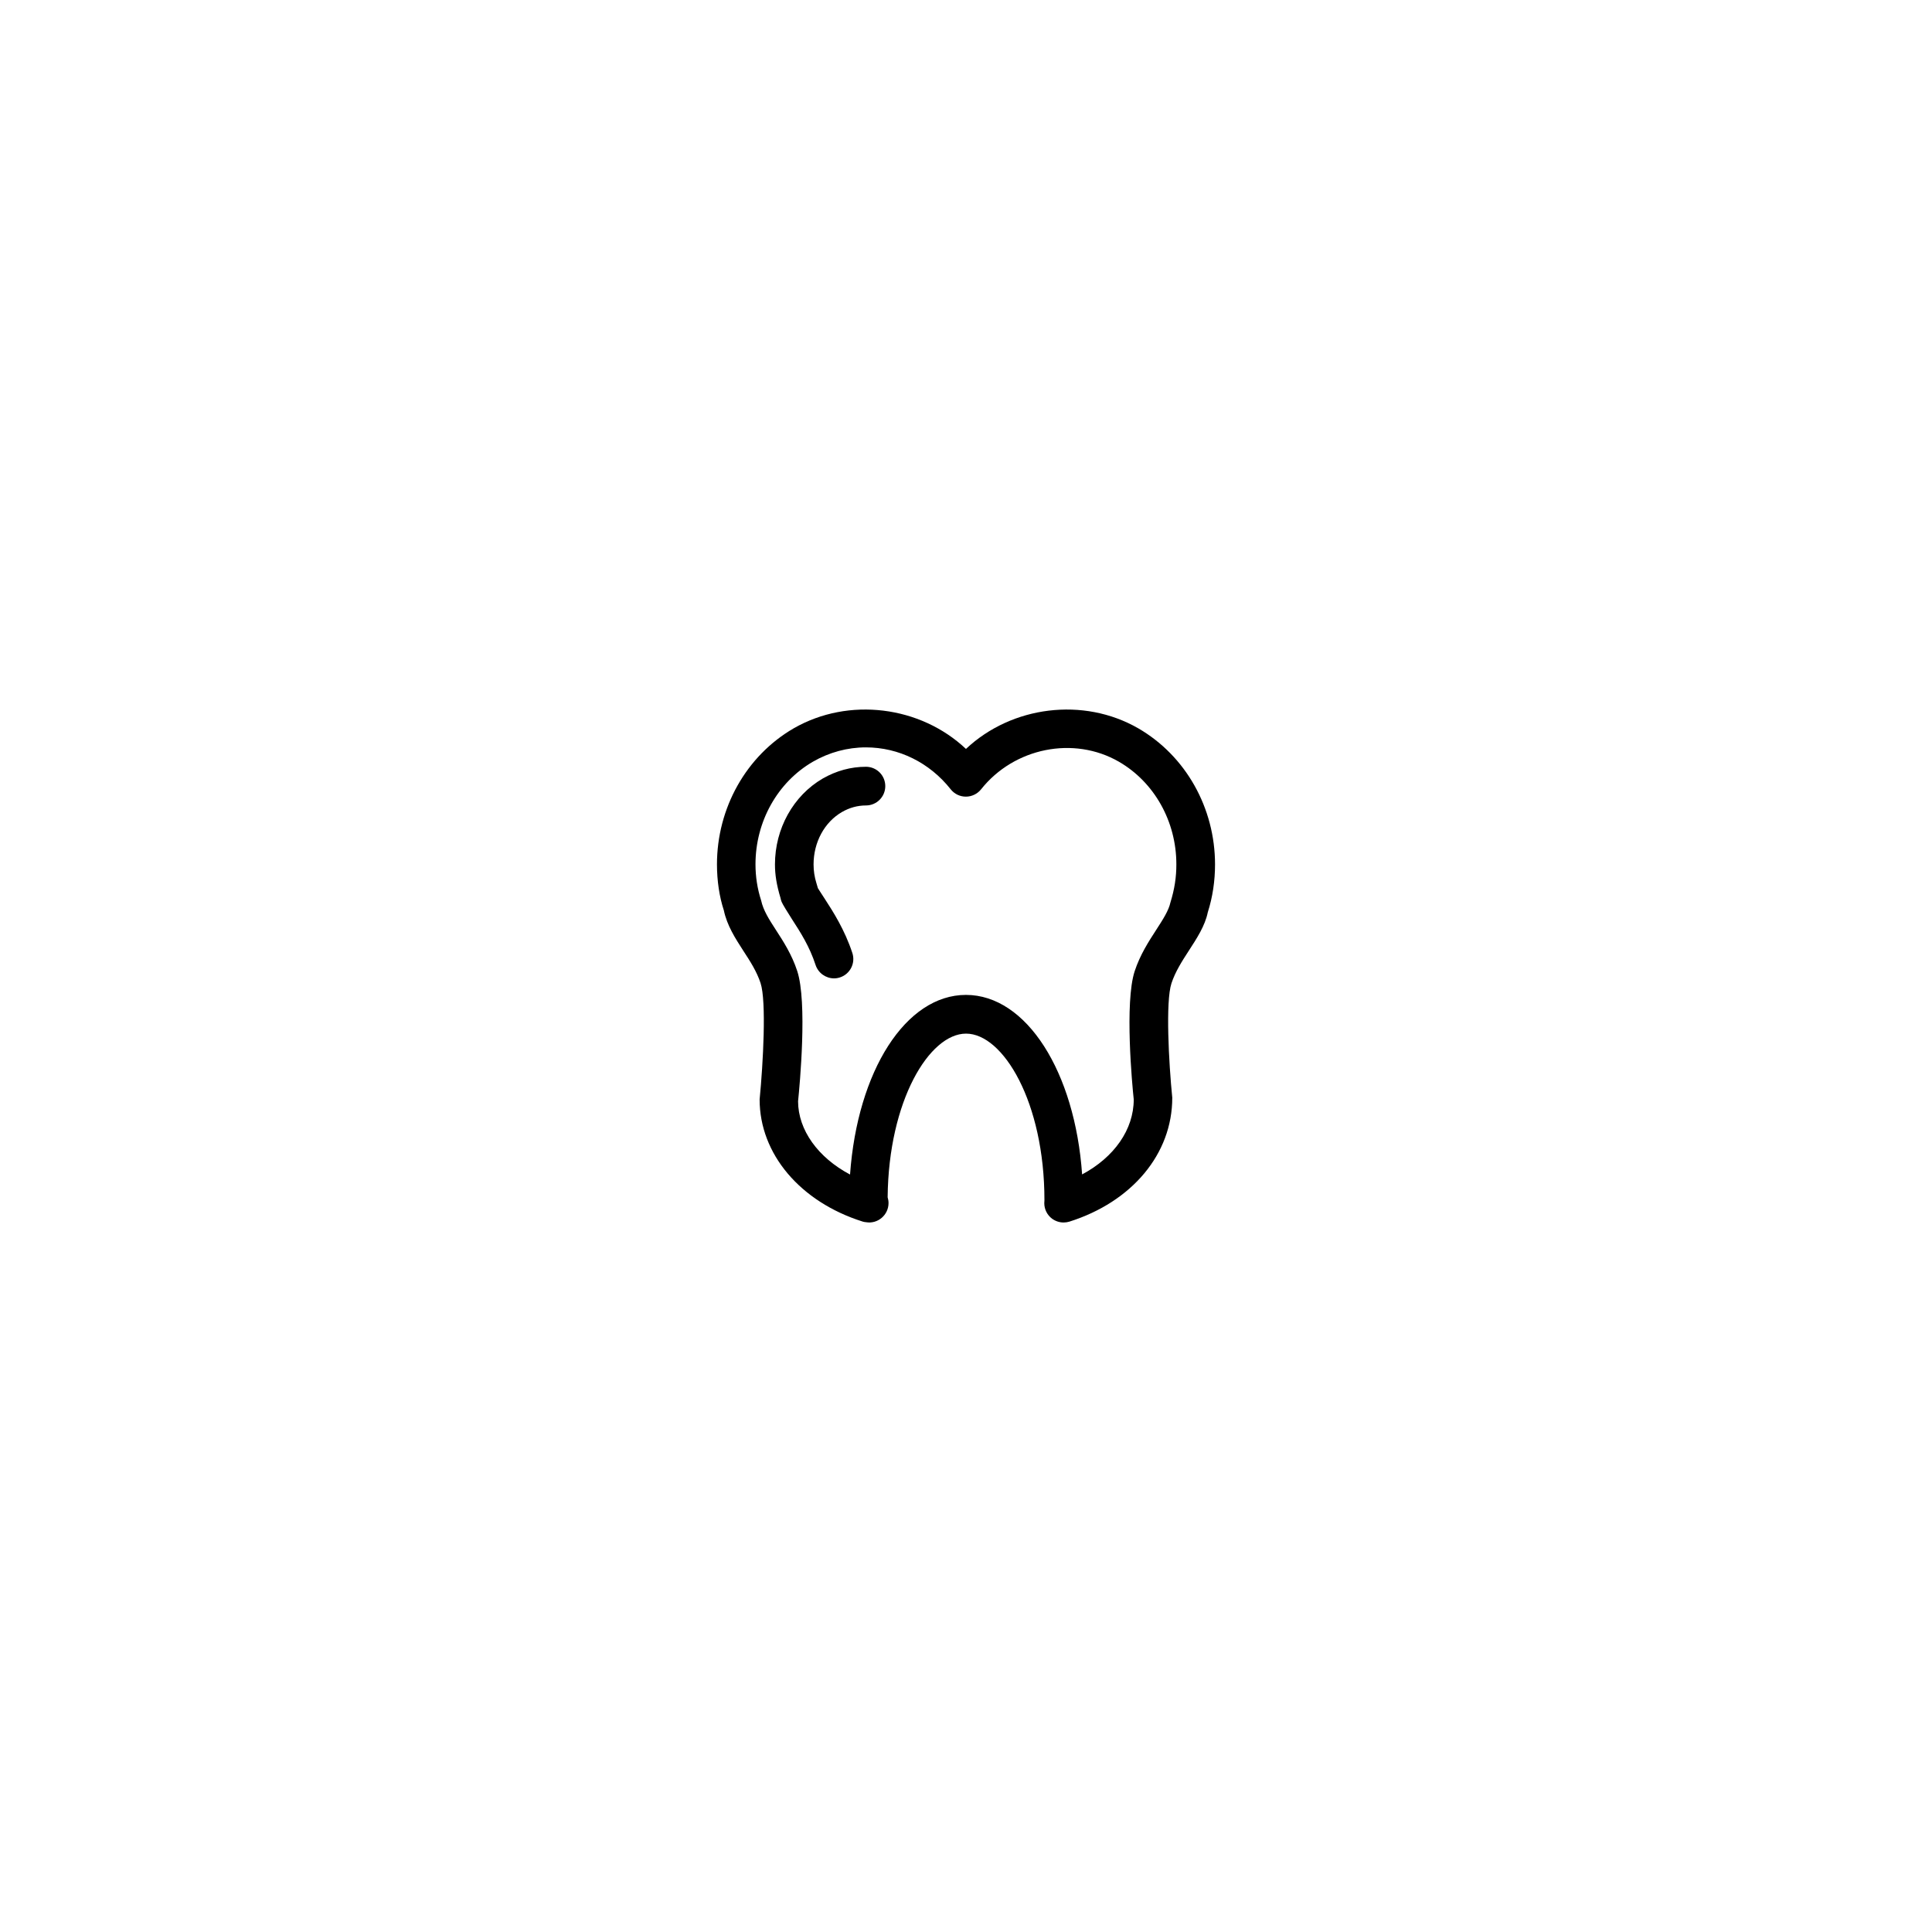 <?xml version="1.0" encoding="utf-8"?>
<!-- Generator: Adobe Illustrator 16.0.4, SVG Export Plug-In . SVG Version: 6.00 Build 0)  -->
<!DOCTYPE svg PUBLIC "-//W3C//DTD SVG 1.1//EN" "http://www.w3.org/Graphics/SVG/1.1/DTD/svg11.dtd">
<svg version="1.1" id="Layer_1" xmlns="http://www.w3.org/2000/svg" xmlns:xlink="http://www.w3.org/1999/xlink" x="0px" y="0px"
	 width="50px" height="50px" viewBox="0 0 50 50" enable-background="new 0 0 50 50" xml:space="preserve">
<path d="M29.46,18.85c-1.42-0.819-3.278-0.581-4.461,0.532c-1.179-1.112-3.035-1.352-4.46-0.532c-1.225,0.71-1.984,2.06-1.984,3.521
	c0,0.424,0.063,0.84,0.178,1.189c0.082,0.393,0.297,0.725,0.504,1.046c0.172,0.263,0.348,0.535,0.447,0.838
	c0.153,0.47,0.067,2.064-0.025,3.01c0,1.407,1.047,2.649,2.666,3.16c0.027,0.009,0.057,0.014,0.085,0.016
	c0.308,0.054,0.585-0.188,0.585-0.493c0-0.053-0.008-0.104-0.023-0.152c0.024-2.5,1.08-4.235,2.029-4.235
	c0.96,0,2.029,1.774,2.029,4.31c-0.002,0.016-0.004,0.062-0.004,0.078c0,0.159,0.076,0.309,0.203,0.403
	c0.088,0.063,0.19,0.097,0.297,0.097c0.051,0,0.102-0.008,0.149-0.022c1.619-0.511,2.666-1.753,2.663-3.21
	c-0.09-0.895-0.176-2.488-0.021-2.957c0.1-0.304,0.276-0.577,0.447-0.841c0.209-0.321,0.424-0.652,0.493-0.996
	c0.126-0.395,0.188-0.812,0.188-1.24C31.445,20.908,30.686,19.56,29.46,18.85z M30.291,23.354c-0.045,0.21-0.193,0.44-0.366,0.707
	c-0.196,0.303-0.419,0.646-0.56,1.074c-0.264,0.807-0.064,2.947-0.024,3.318c0,0.781-0.507,1.498-1.336,1.941
	c-0.185-2.653-1.438-4.646-3.006-4.646c-1.56,0-2.808,1.969-3,4.649c-0.832-0.442-1.342-1.153-1.345-1.895
	c0.043-0.422,0.244-2.566-0.022-3.373c-0.139-0.425-0.36-0.768-0.556-1.069c-0.172-0.266-0.321-0.496-0.378-0.757
	c-0.097-0.3-0.146-0.615-0.146-0.935c0-1.106,0.57-2.124,1.486-2.655c0.421-0.243,0.895-0.371,1.371-0.371
	c0.852,0,1.65,0.396,2.195,1.085c0.095,0.12,0.238,0.19,0.393,0.19c0.152,0,0.297-0.07,0.393-0.189
	c0.854-1.077,2.398-1.389,3.567-0.715c0.918,0.531,1.487,1.548,1.487,2.654C30.445,22.695,30.398,23.01,30.291,23.354z
	 M22.911,20.345c0,0.276-0.224,0.5-0.5,0.5c-0.216,0-0.425,0.057-0.621,0.17c-0.454,0.263-0.735,0.783-0.735,1.356
	c0,0.164,0.024,0.327,0.074,0.485c0.006,0.02,0.034,0.109,0.038,0.129c0.005,0.012,0.099,0.154,0.168,0.261
	c0.224,0.345,0.524,0.811,0.724,1.418c0.086,0.263-0.058,0.545-0.32,0.631c-0.051,0.017-0.104,0.025-0.154,0.025
	c-0.21,0-0.406-0.134-0.477-0.344c-0.157-0.484-0.396-0.854-0.607-1.18c-0.109-0.17-0.25-0.398-0.273-0.457
	c-0.013-0.032-0.021-0.064-0.028-0.098c-0.103-0.342-0.144-0.605-0.144-0.87c0-0.928,0.475-1.779,1.235-2.222
	c0.353-0.202,0.729-0.305,1.122-0.305C22.688,19.845,22.911,20.068,22.911,20.345z"/>
</svg>
